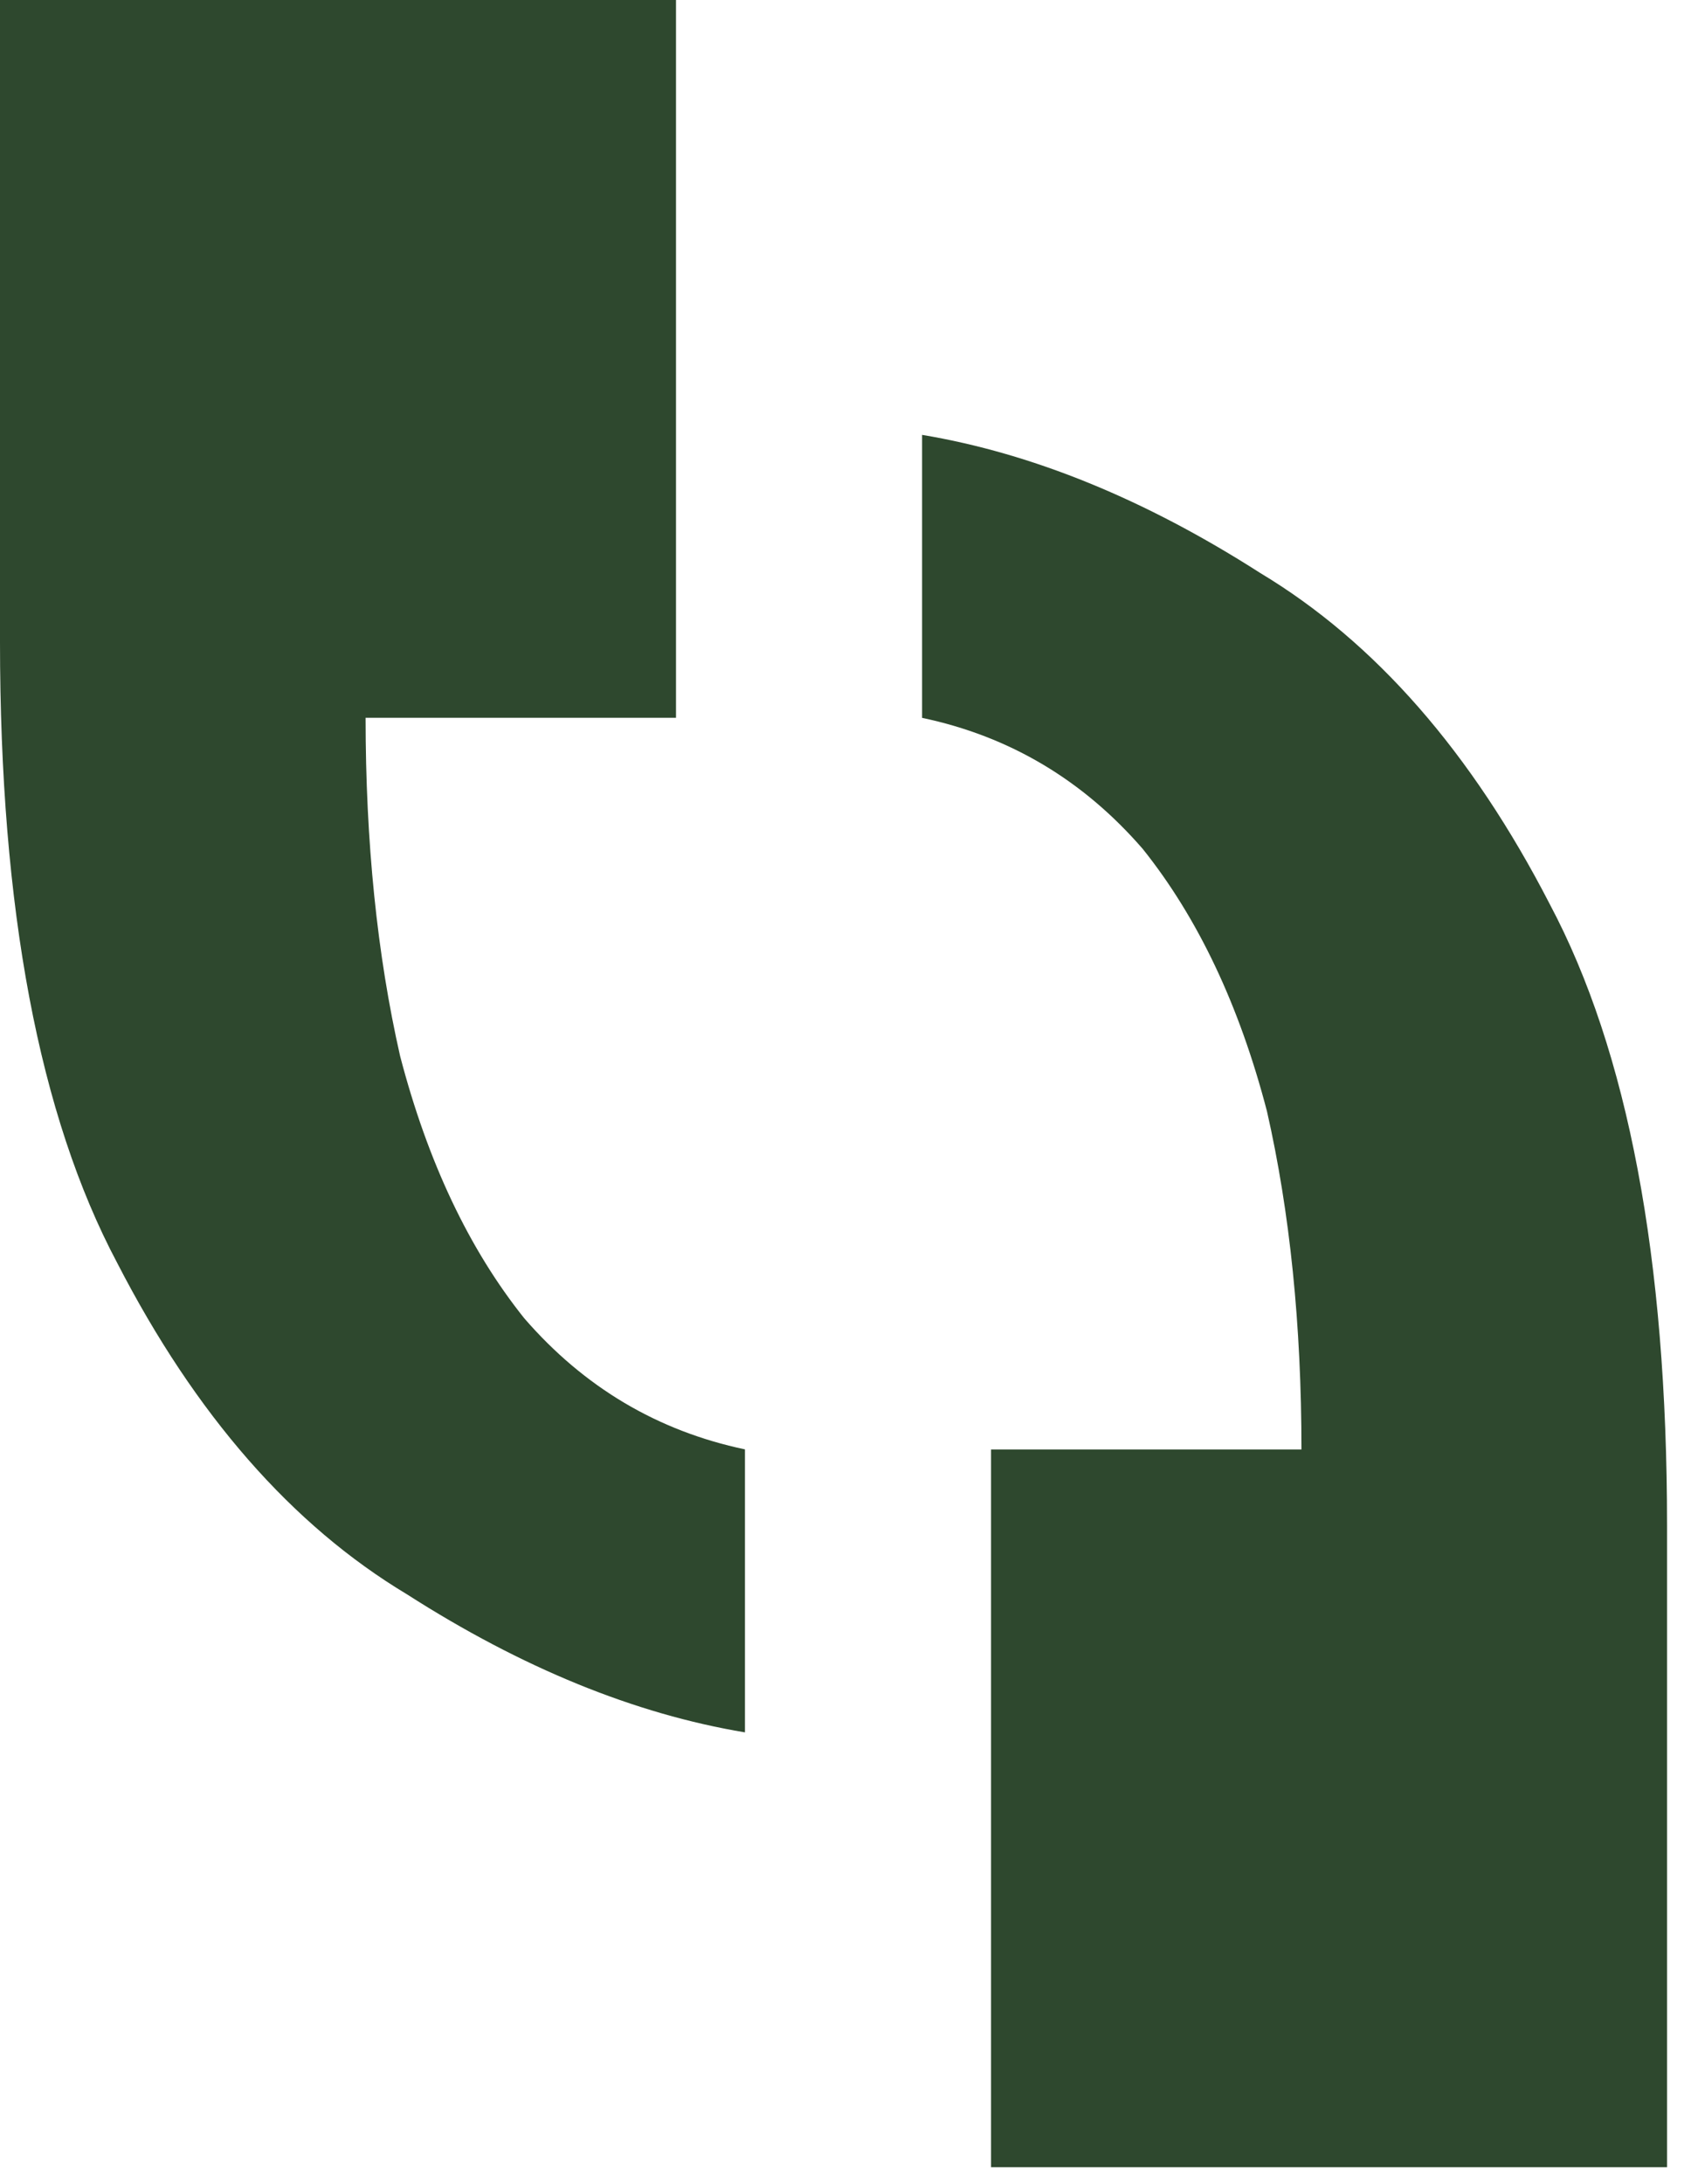 <svg width="55" height="71" viewBox="0 0 55 71" fill="none" xmlns="http://www.w3.org/2000/svg">
<path d="M24.23 56.313V47.114C21.389 46.516 18.995 45.095 17.051 42.852C15.256 40.608 13.91 37.766 13.013 34.326C12.265 31.036 11.891 27.371 11.891 23.333H21.987V3.8147e-06H0V20.865C0 29.54 1.271 36.271 3.814 41.057C6.357 45.993 9.498 49.582 13.237 51.826C16.976 54.219 20.641 55.715 24.23 56.313Z" fill="#2E482E"/>
<path d="M29.991 14.136V23.335C32.833 23.933 35.226 25.354 37.17 27.598C38.965 29.841 40.311 32.683 41.208 36.123C41.956 39.413 42.33 43.078 42.33 47.116H32.234V70.449H54.221V49.584C54.221 40.909 52.95 34.178 50.407 29.392C47.864 24.456 44.723 20.867 40.984 18.623C37.245 16.23 33.58 14.735 29.991 14.136Z" fill="#2E482E"/>
</svg>

